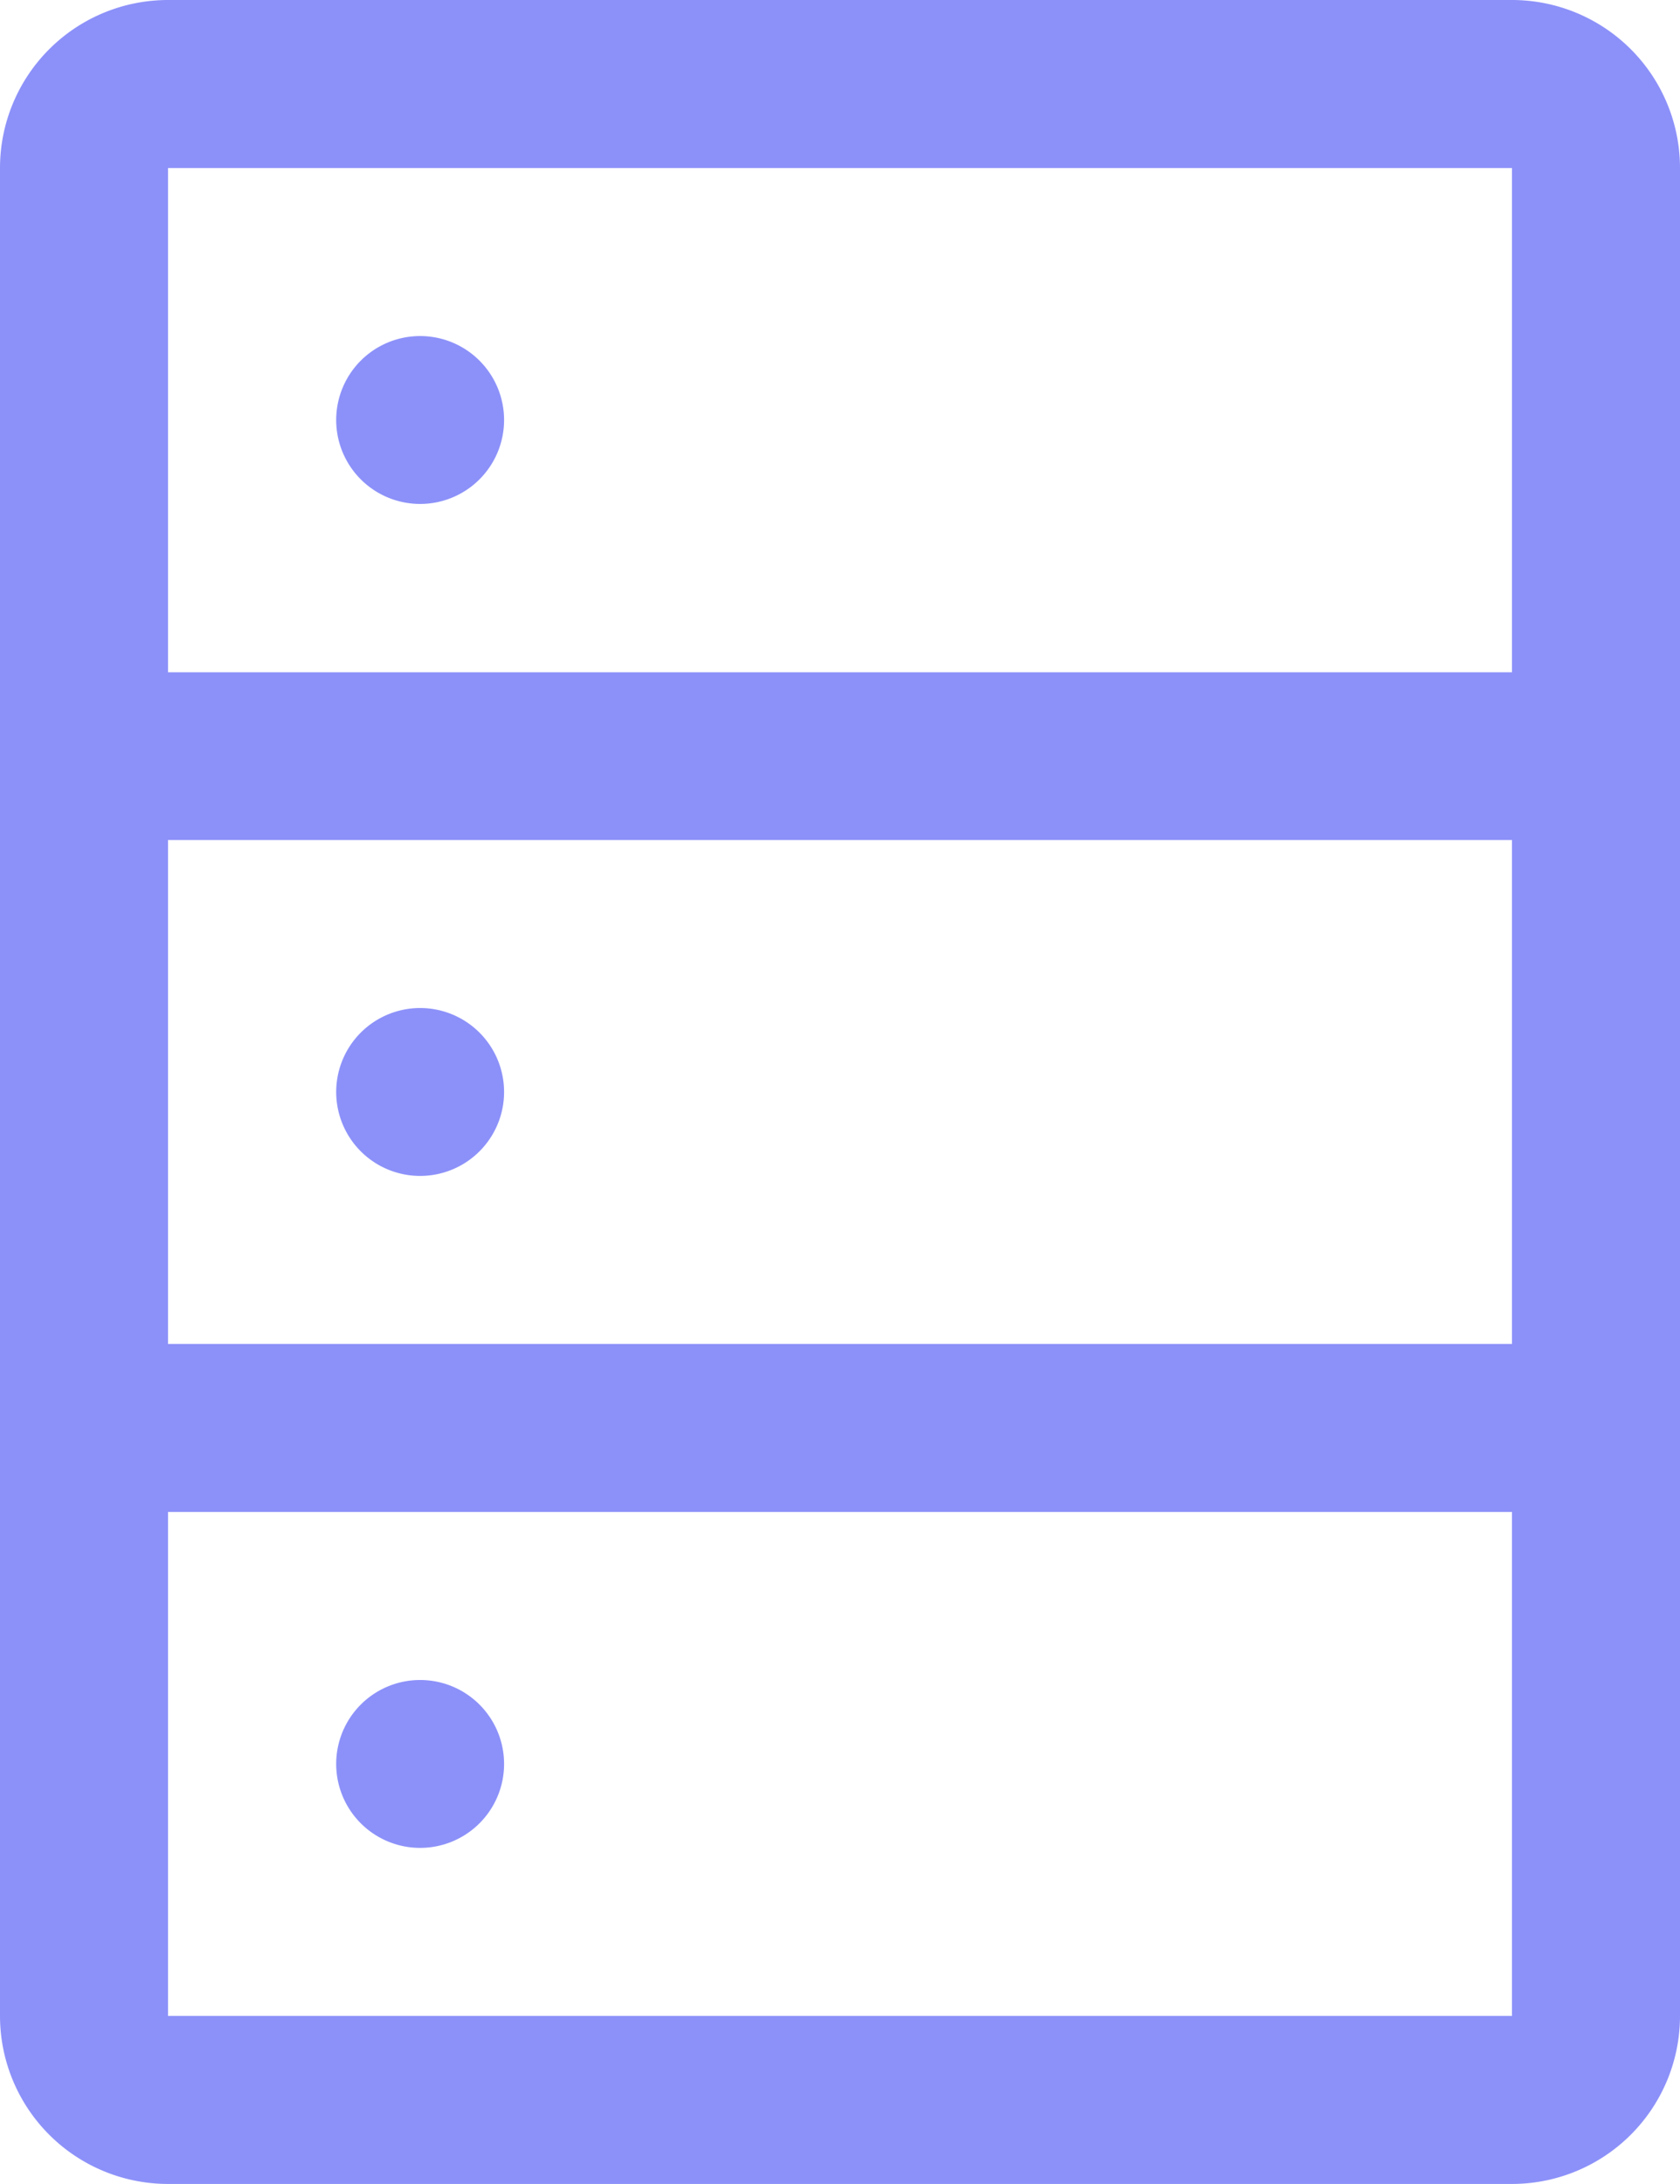 <svg xmlns="http://www.w3.org/2000/svg" width="12.308" height="16" viewBox="0 0 12.308 16">
  <g id="data-base" transform="translate(-6.75 -3.375)">
    <path id="Path_11958" data-name="Path 11958" d="M17.827,3.375H7.981A1.231,1.231,0,0,0,6.75,4.606V18.144a1.231,1.231,0,0,0,1.231,1.231h9.846a1.231,1.231,0,0,0,1.231-1.231V4.606A1.231,1.231,0,0,0,17.827,3.375Zm0,1.231V8.3H7.981V4.606ZM7.981,13.221V9.529h9.846v3.692Zm0,4.923V14.452h9.846v3.692Z" fill="#8c91f9"/>
    <path id="Path_11959" data-name="Path 11959" d="M12.481,8.49a.615.615,0,1,1-.615-.615A.615.615,0,0,1,12.481,8.49Z" transform="translate(-2.038 -2.038)" fill="#8c91f9"/>
    <path id="Path_11960" data-name="Path 11960" d="M12.481,17.49a.615.615,0,1,1-.615-.615A.615.615,0,0,1,12.481,17.49Z" transform="translate(-2.038 -6.115)" fill="#8c91f9"/>
    <path id="Path_11961" data-name="Path 11961" d="M12.481,26.49a.615.615,0,1,1-.615-.615A.615.615,0,0,1,12.481,26.49Z" transform="translate(-2.038 -10.192)" fill="#8c91f9"/>
  </g>
</svg>
